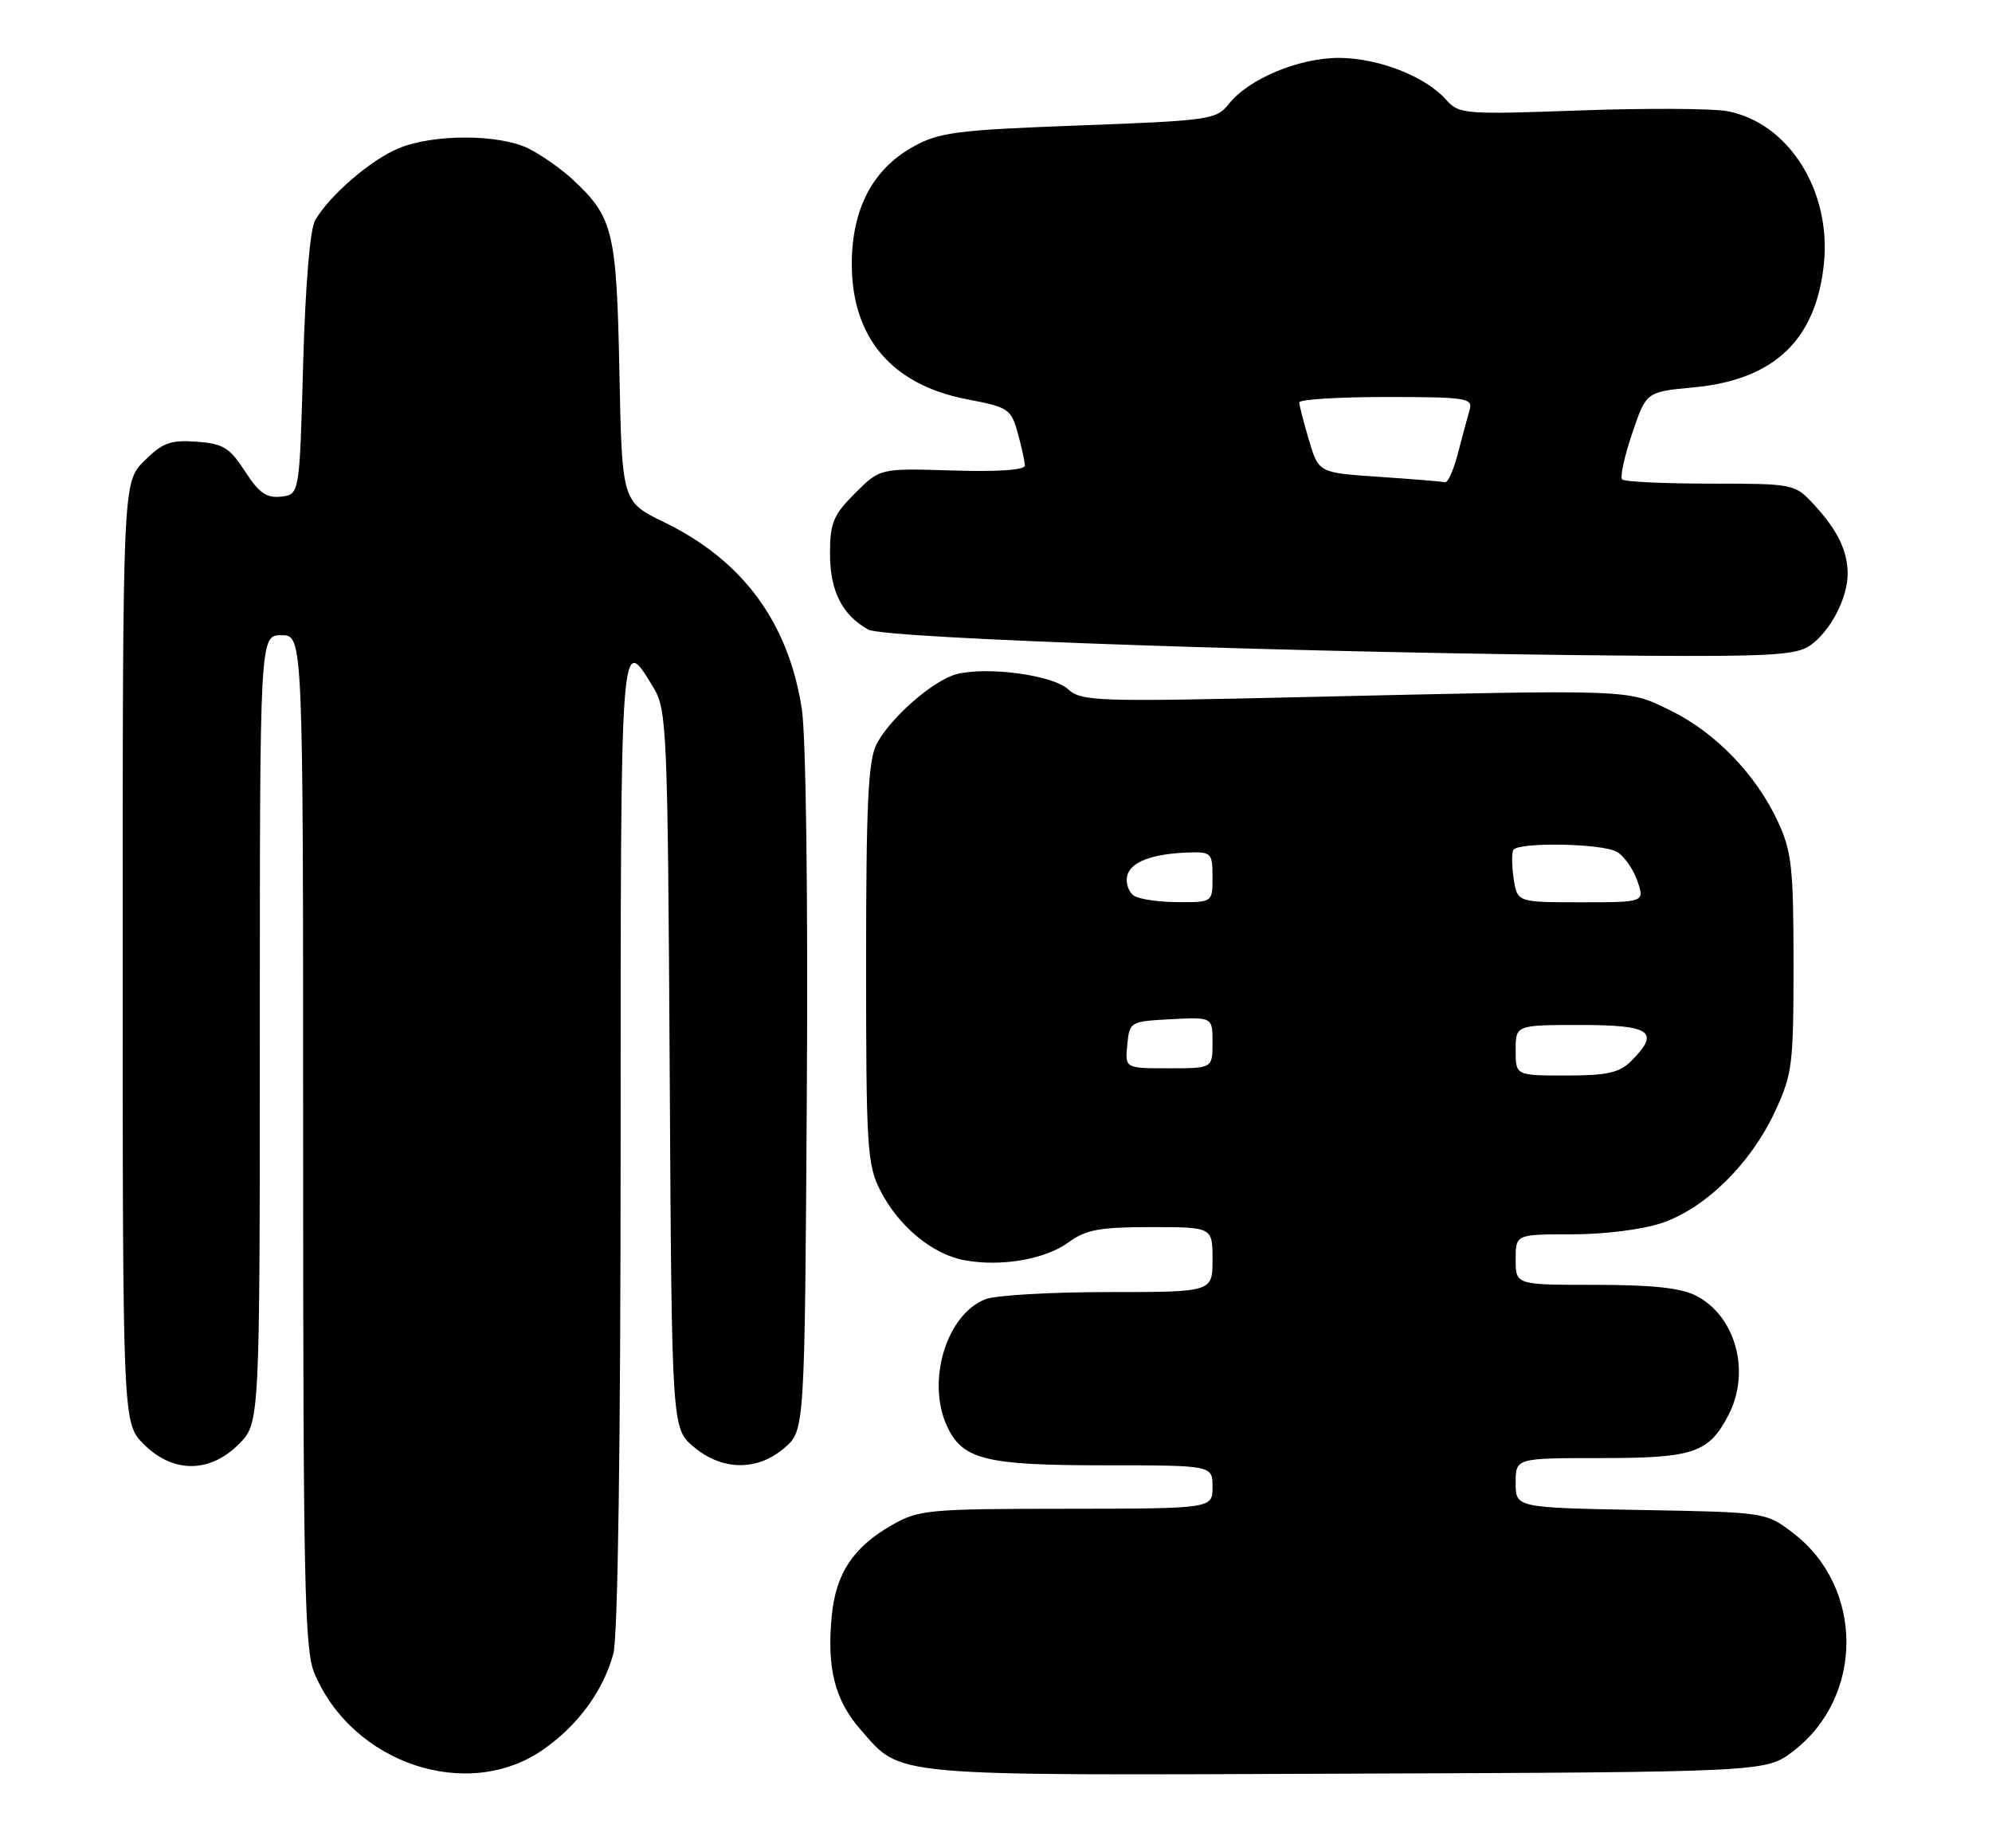 <?xml version="1.0" encoding="UTF-8" standalone="no"?>
<!DOCTYPE svg PUBLIC "-//W3C//DTD SVG 1.1//EN" "http://www.w3.org/Graphics/SVG/1.1/DTD/svg11.dtd" >
<svg xmlns="http://www.w3.org/2000/svg" xmlns:xlink="http://www.w3.org/1999/xlink" version="1.1" viewBox="0 0 276 256">
 <g >
 <path fill="currentColor"
d=" M 75.31 242.35 C 80.12 238.97 83.55 234.28 84.98 229.12 C 85.61 226.86 85.99 200.23 85.99 158.28 C 86.00 86.74 85.93 87.65 90.55 95.28 C 92.40 98.34 92.51 101.00 92.79 148.19 C 93.07 197.88 93.07 197.88 96.11 200.44 C 100.07 203.77 104.92 203.83 108.69 200.59 C 111.50 198.17 111.50 198.17 111.79 151.34 C 111.96 124.00 111.67 101.87 111.09 98.18 C 109.23 86.21 102.90 77.63 92.03 72.35 C 86.18 69.51 86.18 69.51 85.82 51.50 C 85.43 31.99 84.96 30.09 79.34 24.86 C 77.78 23.41 75.06 21.50 73.30 20.61 C 69.23 18.56 60.07 18.53 55.22 20.55 C 51.35 22.16 45.69 27.04 43.67 30.50 C 42.95 31.72 42.31 39.49 42.00 50.50 C 41.50 68.50 41.50 68.50 38.95 68.80 C 36.93 69.03 35.88 68.29 33.95 65.30 C 31.82 62.01 30.92 61.46 27.23 61.19 C 23.61 60.93 22.51 61.34 19.98 63.86 C 17.00 66.85 17.00 66.85 17.00 132.00 C 17.00 197.15 17.00 197.15 19.92 200.08 C 23.96 204.11 29.04 204.11 33.08 200.08 C 36.00 197.15 36.00 197.15 36.00 142.58 C 36.00 88.00 36.00 88.00 39.00 88.00 C 42.00 88.00 42.00 88.00 42.00 158.03 C 42.00 219.08 42.20 228.54 43.55 231.78 C 48.81 244.36 64.85 249.70 75.31 242.35 Z  M 248.44 242.62 C 258.29 235.10 258.29 219.90 248.44 212.38 C 244.66 209.50 244.66 209.50 227.33 209.19 C 210.00 208.87 210.00 208.87 210.00 205.44 C 210.00 202.00 210.00 202.00 221.78 202.00 C 234.69 202.00 236.76 201.30 239.51 195.99 C 242.58 190.04 240.49 182.34 235.03 179.52 C 232.93 178.43 228.97 178.00 221.05 178.00 C 210.00 178.00 210.00 178.00 210.00 174.50 C 210.00 171.00 210.00 171.00 217.82 171.00 C 222.33 171.00 227.61 170.33 230.29 169.42 C 236.29 167.37 242.51 161.27 245.85 154.16 C 248.35 148.82 248.50 147.64 248.50 133.50 C 248.50 120.29 248.25 117.95 246.36 113.88 C 243.34 107.34 237.70 101.49 231.51 98.46 C 225.37 95.46 226.90 95.51 180.73 96.57 C 151.88 97.24 149.84 97.17 147.97 95.47 C 145.81 93.52 136.88 92.31 132.56 93.39 C 129.35 94.20 123.33 99.45 121.45 103.10 C 120.29 105.35 120.00 111.35 120.00 133.49 C 120.00 158.90 120.15 161.38 121.96 164.91 C 124.49 169.88 129.15 173.75 133.59 174.58 C 138.68 175.54 144.87 174.47 148.11 172.07 C 150.44 170.36 152.39 170.00 159.46 170.00 C 168.00 170.00 168.00 170.00 168.00 174.50 C 168.00 179.00 168.00 179.00 153.57 179.00 C 145.63 179.00 137.98 179.44 136.57 179.98 C 131.17 182.03 128.34 191.26 131.19 197.53 C 133.33 202.21 136.48 203.00 152.95 203.00 C 168.00 203.00 168.00 203.00 168.00 206.00 C 168.00 209.00 168.00 209.00 147.75 209.02 C 128.64 209.03 127.28 209.16 123.59 211.27 C 118.21 214.35 115.81 217.97 115.24 223.87 C 114.54 231.14 115.67 235.56 119.28 239.67 C 125.00 246.19 122.61 245.97 186.58 245.72 C 244.66 245.50 244.66 245.50 248.44 242.62 Z  M 250.78 89.44 C 253.60 87.47 256.00 82.88 256.00 79.48 C 256.00 76.28 254.56 73.36 251.19 69.75 C 248.68 67.05 248.40 67.00 236.98 67.00 C 230.57 67.00 225.07 66.74 224.76 66.42 C 224.44 66.11 225.06 63.25 226.14 60.06 C 228.09 54.28 228.09 54.28 234.63 53.67 C 245.80 52.63 251.62 47.12 252.71 36.53 C 253.75 26.40 247.79 16.99 239.32 15.40 C 237.27 15.02 228.09 14.97 218.91 15.30 C 202.85 15.88 202.15 15.82 200.36 13.81 C 197.49 10.58 191.01 8.05 185.57 8.02 C 179.99 8.00 172.99 10.92 170.24 14.42 C 168.55 16.57 167.56 16.71 149.52 17.38 C 132.63 18.01 130.14 18.32 126.57 20.30 C 120.94 23.40 118.04 28.91 118.02 36.50 C 118.00 46.80 123.57 53.33 134.04 55.33 C 139.71 56.40 140.09 56.66 141.01 59.98 C 141.55 61.92 141.99 63.95 142.00 64.50 C 142.00 65.12 138.21 65.38 131.97 65.18 C 121.93 64.87 121.93 64.87 118.47 68.33 C 115.46 71.34 115.00 72.45 115.00 76.68 C 115.00 81.87 116.66 85.18 120.30 87.22 C 122.57 88.49 182.13 90.51 227.03 90.84 C 245.10 90.97 248.91 90.75 250.78 89.44 Z  M 210.00 145.50 C 210.00 142.00 210.00 142.00 219.00 142.00 C 228.78 142.00 230.07 142.93 226.00 147.00 C 224.38 148.62 222.67 149.00 217.00 149.00 C 210.00 149.00 210.00 149.00 210.00 145.50 Z  M 156.19 144.75 C 156.50 141.54 156.57 141.50 162.25 141.20 C 168.00 140.90 168.00 140.90 168.00 144.45 C 168.00 148.00 168.00 148.00 161.94 148.00 C 155.87 148.00 155.87 148.00 156.19 144.75 Z  M 157.15 124.11 C 156.41 123.64 155.96 122.43 156.16 121.42 C 156.54 119.44 159.59 118.26 164.75 118.10 C 167.82 118.01 168.00 118.20 168.00 121.50 C 168.00 125.00 168.00 125.00 163.25 124.98 C 160.64 124.98 157.89 124.58 157.15 124.11 Z  M 209.73 121.75 C 209.46 119.96 209.44 118.16 209.68 117.75 C 210.32 116.65 221.82 116.83 223.96 117.98 C 224.97 118.52 226.26 120.32 226.84 121.98 C 227.90 125.00 227.90 125.00 219.06 125.00 C 210.23 125.00 210.23 125.00 209.73 121.75 Z  M 191.11 66.06 C 182.71 65.50 182.71 65.50 181.37 61.00 C 180.63 58.52 180.02 56.16 180.02 55.75 C 180.01 55.34 185.43 55.00 192.07 55.00 C 203.09 55.00 204.09 55.15 203.63 56.75 C 203.35 57.71 202.62 60.41 202.02 62.75 C 201.42 65.09 200.60 66.92 200.21 66.81 C 199.82 66.71 195.72 66.37 191.11 66.06 Z "/>
</g>
</svg>